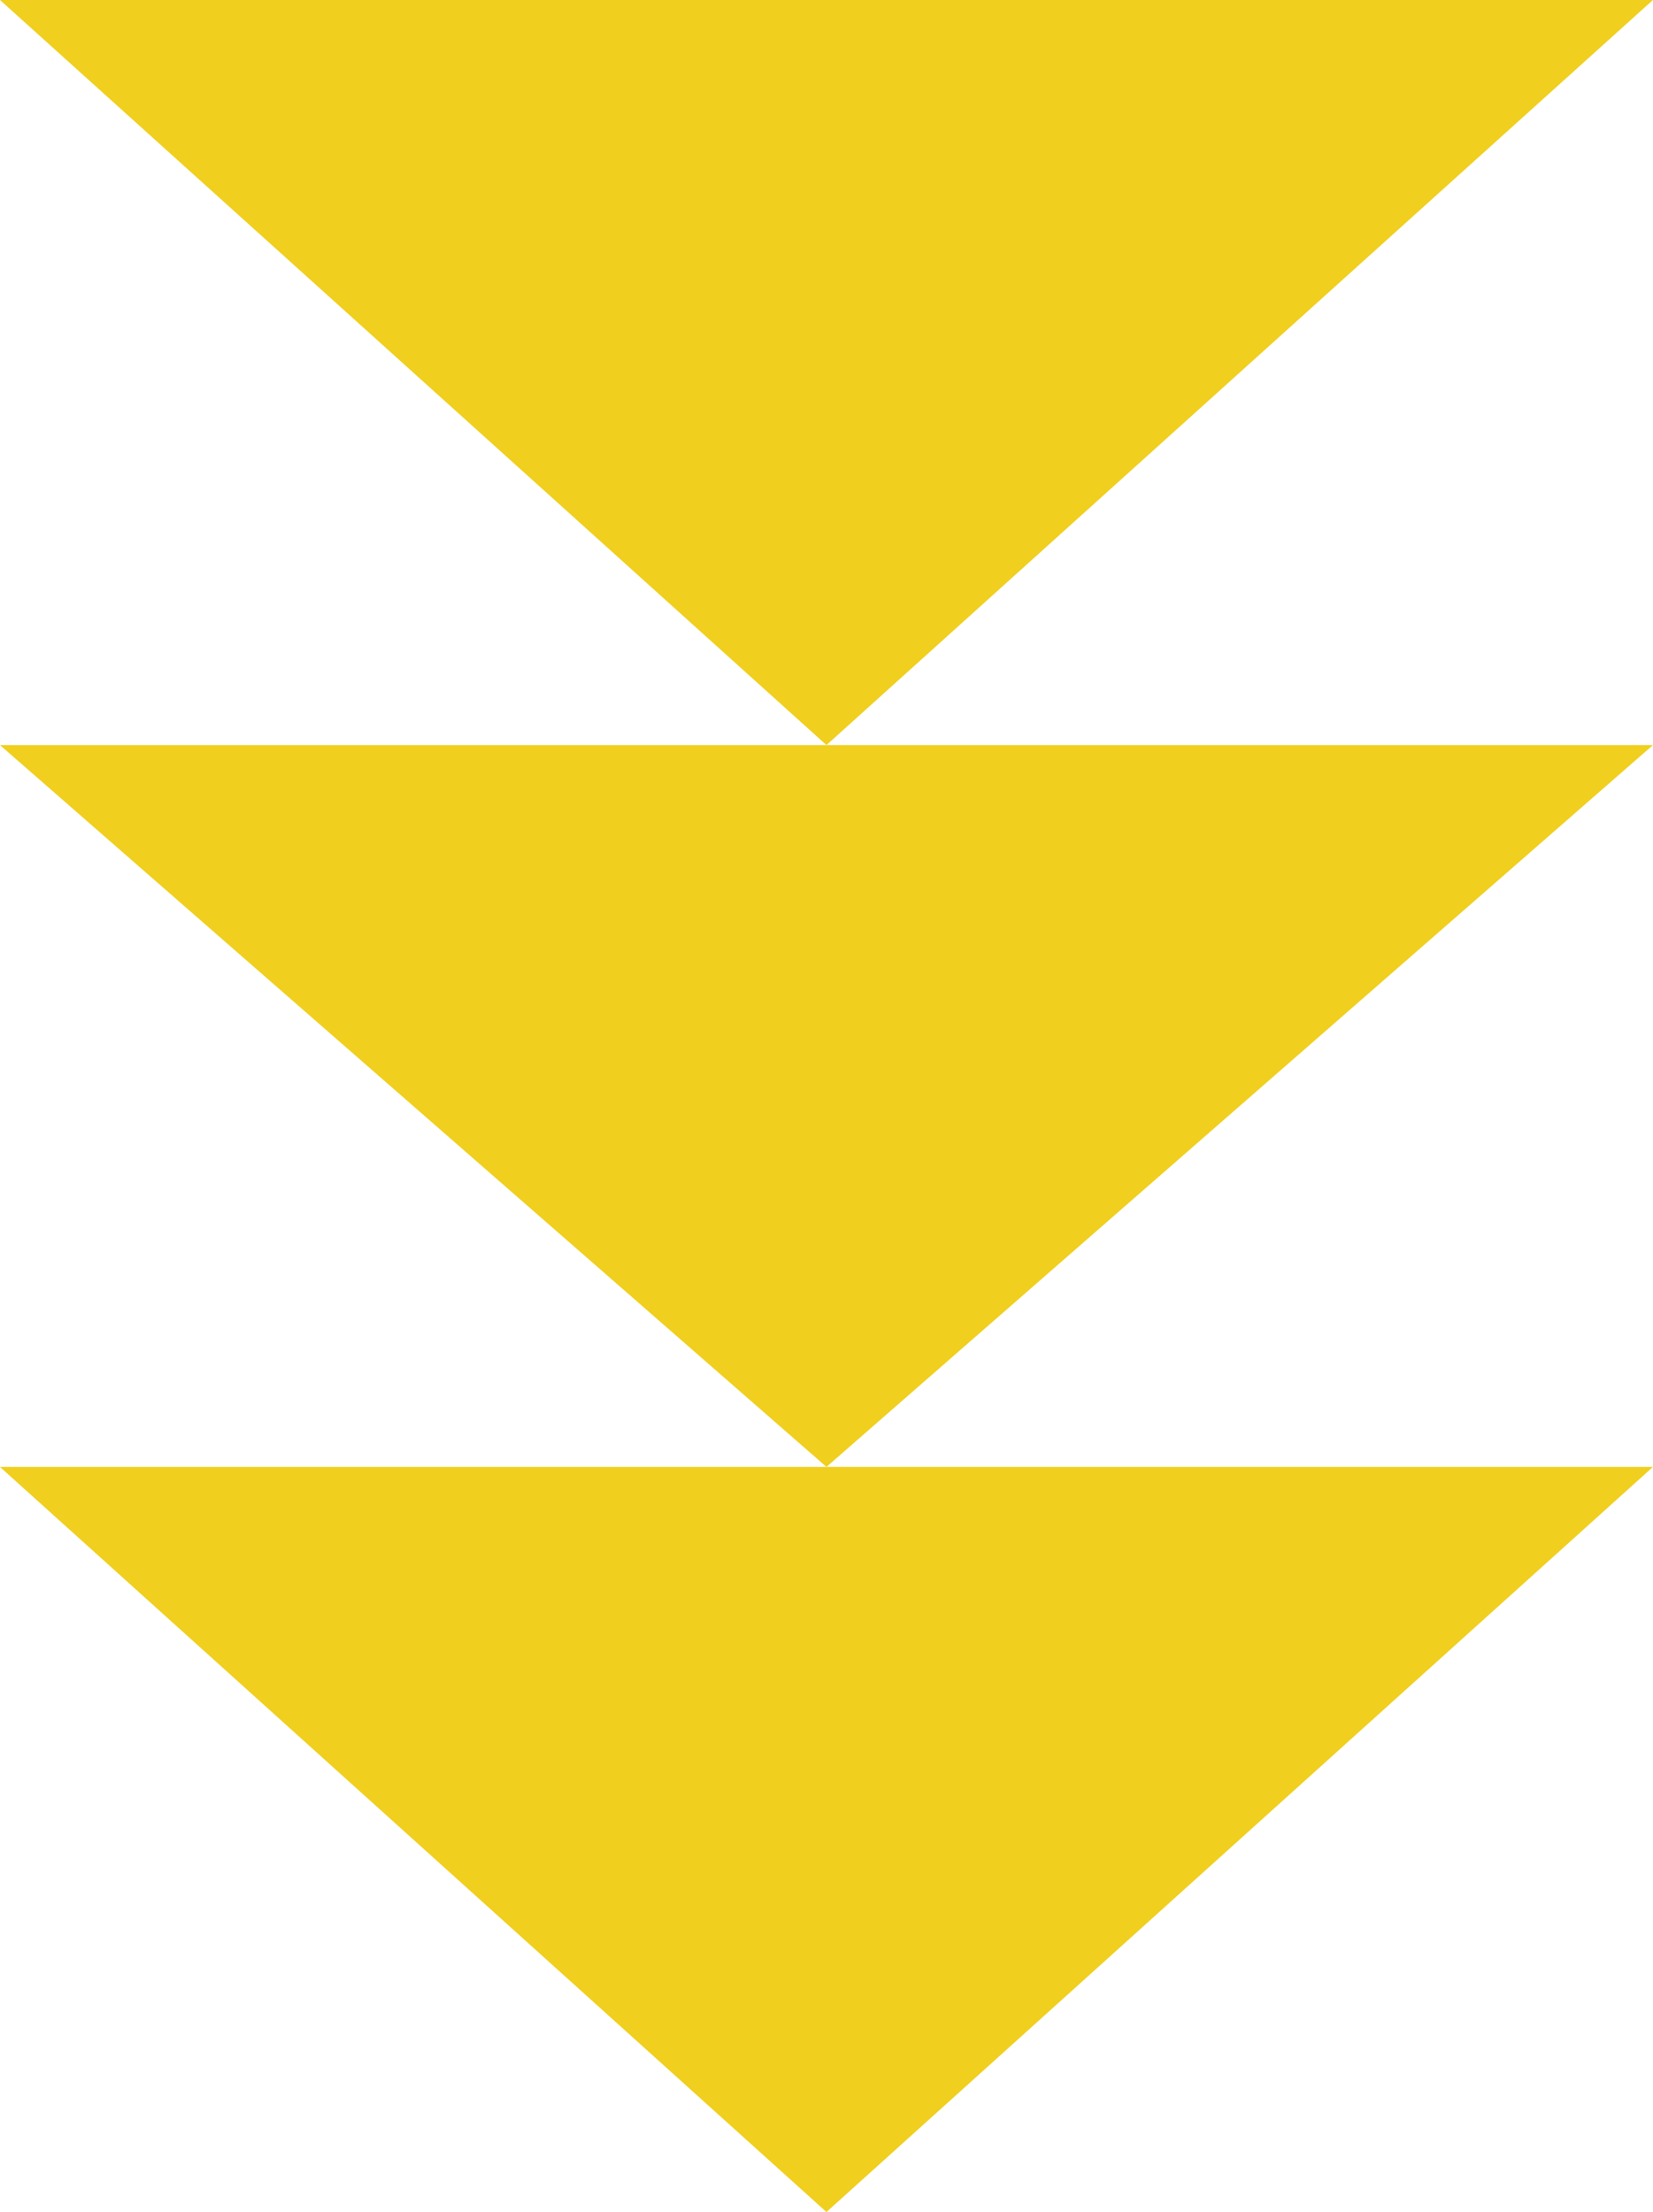 <?xml version="1.0" encoding="utf-8"?>
<!-- Generator: Adobe Illustrator 23.0.3, SVG Export Plug-In . SVG Version: 6.00 Build 0)  -->
<svg version="1.1" id="圖層_1" xmlns="http://www.w3.org/2000/svg" xmlns:xlink="http://www.w3.org/1999/xlink" x="0px" y="0px"
	 viewBox="0 0 71 95" style="enable-background:new 0 0 71 95;" xml:space="preserve">
<style type="text/css">
	.st0{fill:#F0CF1E;}
</style>
<g id="Group_641" transform="translate(-899.242 -1391.161)">
	<path id="Polygon_1" class="st0" d="M934.74,1486.16l-35.5-32h71L934.74,1486.16z"/>
	<path id="Polygon_2" class="st0" d="M934.74,1454.16l-35.5-31h71L934.74,1454.16z"/>
	<path id="Polygon_3" class="st0" d="M934.74,1423.16l-35.5-32h71L934.74,1423.16z"/>
</g>
</svg>
